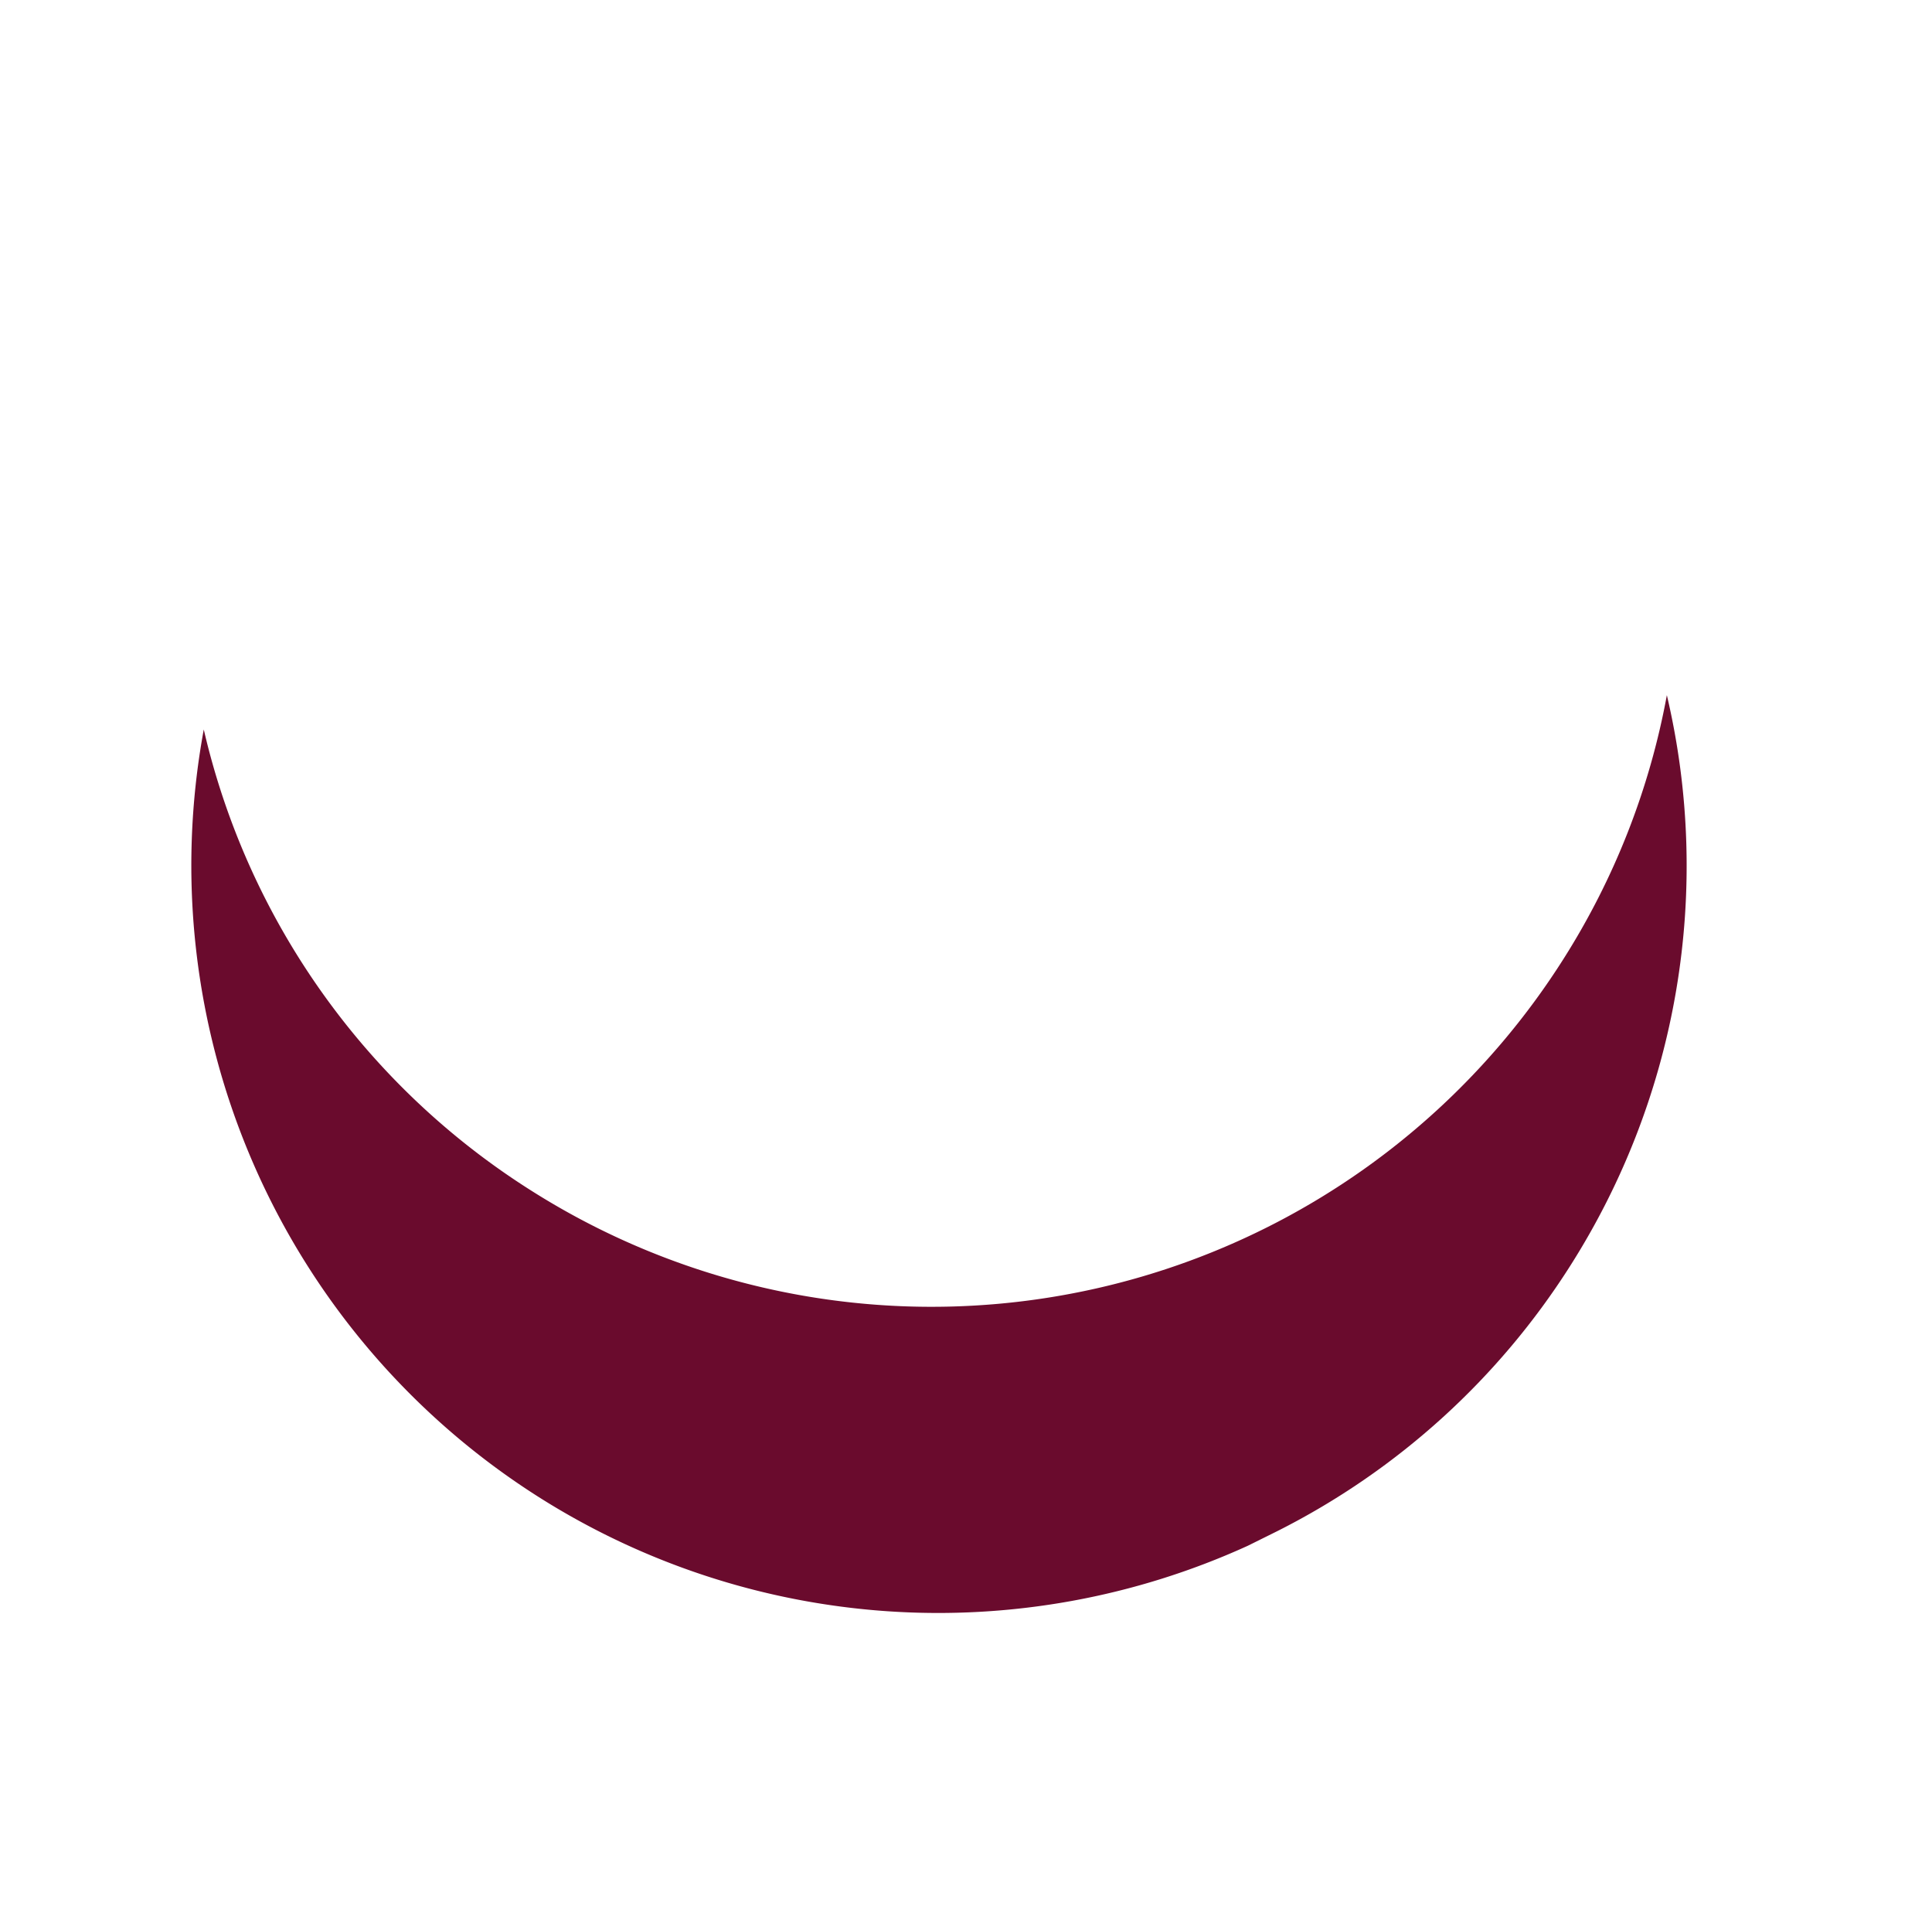 <svg xmlns="http://www.w3.org/2000/svg" width="42.002" height="41.664" viewBox="0 0 42.002 41.664">
  <path id="Path_24318" data-name="Path 24318" d="M422.681-199.143a16.144,16.144,0,0,0,8.584-.476,16.2,16.2,0,0,0,9.432-8.315,16.147,16.147,0,0,1-5.365,3.045,16.261,16.261,0,0,1-20.594-10.2,16.159,16.159,0,0,1,.77-12.282,16.255,16.255,0,0,0-4.838,17.552A16.232,16.232,0,0,0,421.98-199.3" transform="translate(-175.391 454.044) rotate(-39)" fill="#6a0b2d"/>
</svg>
